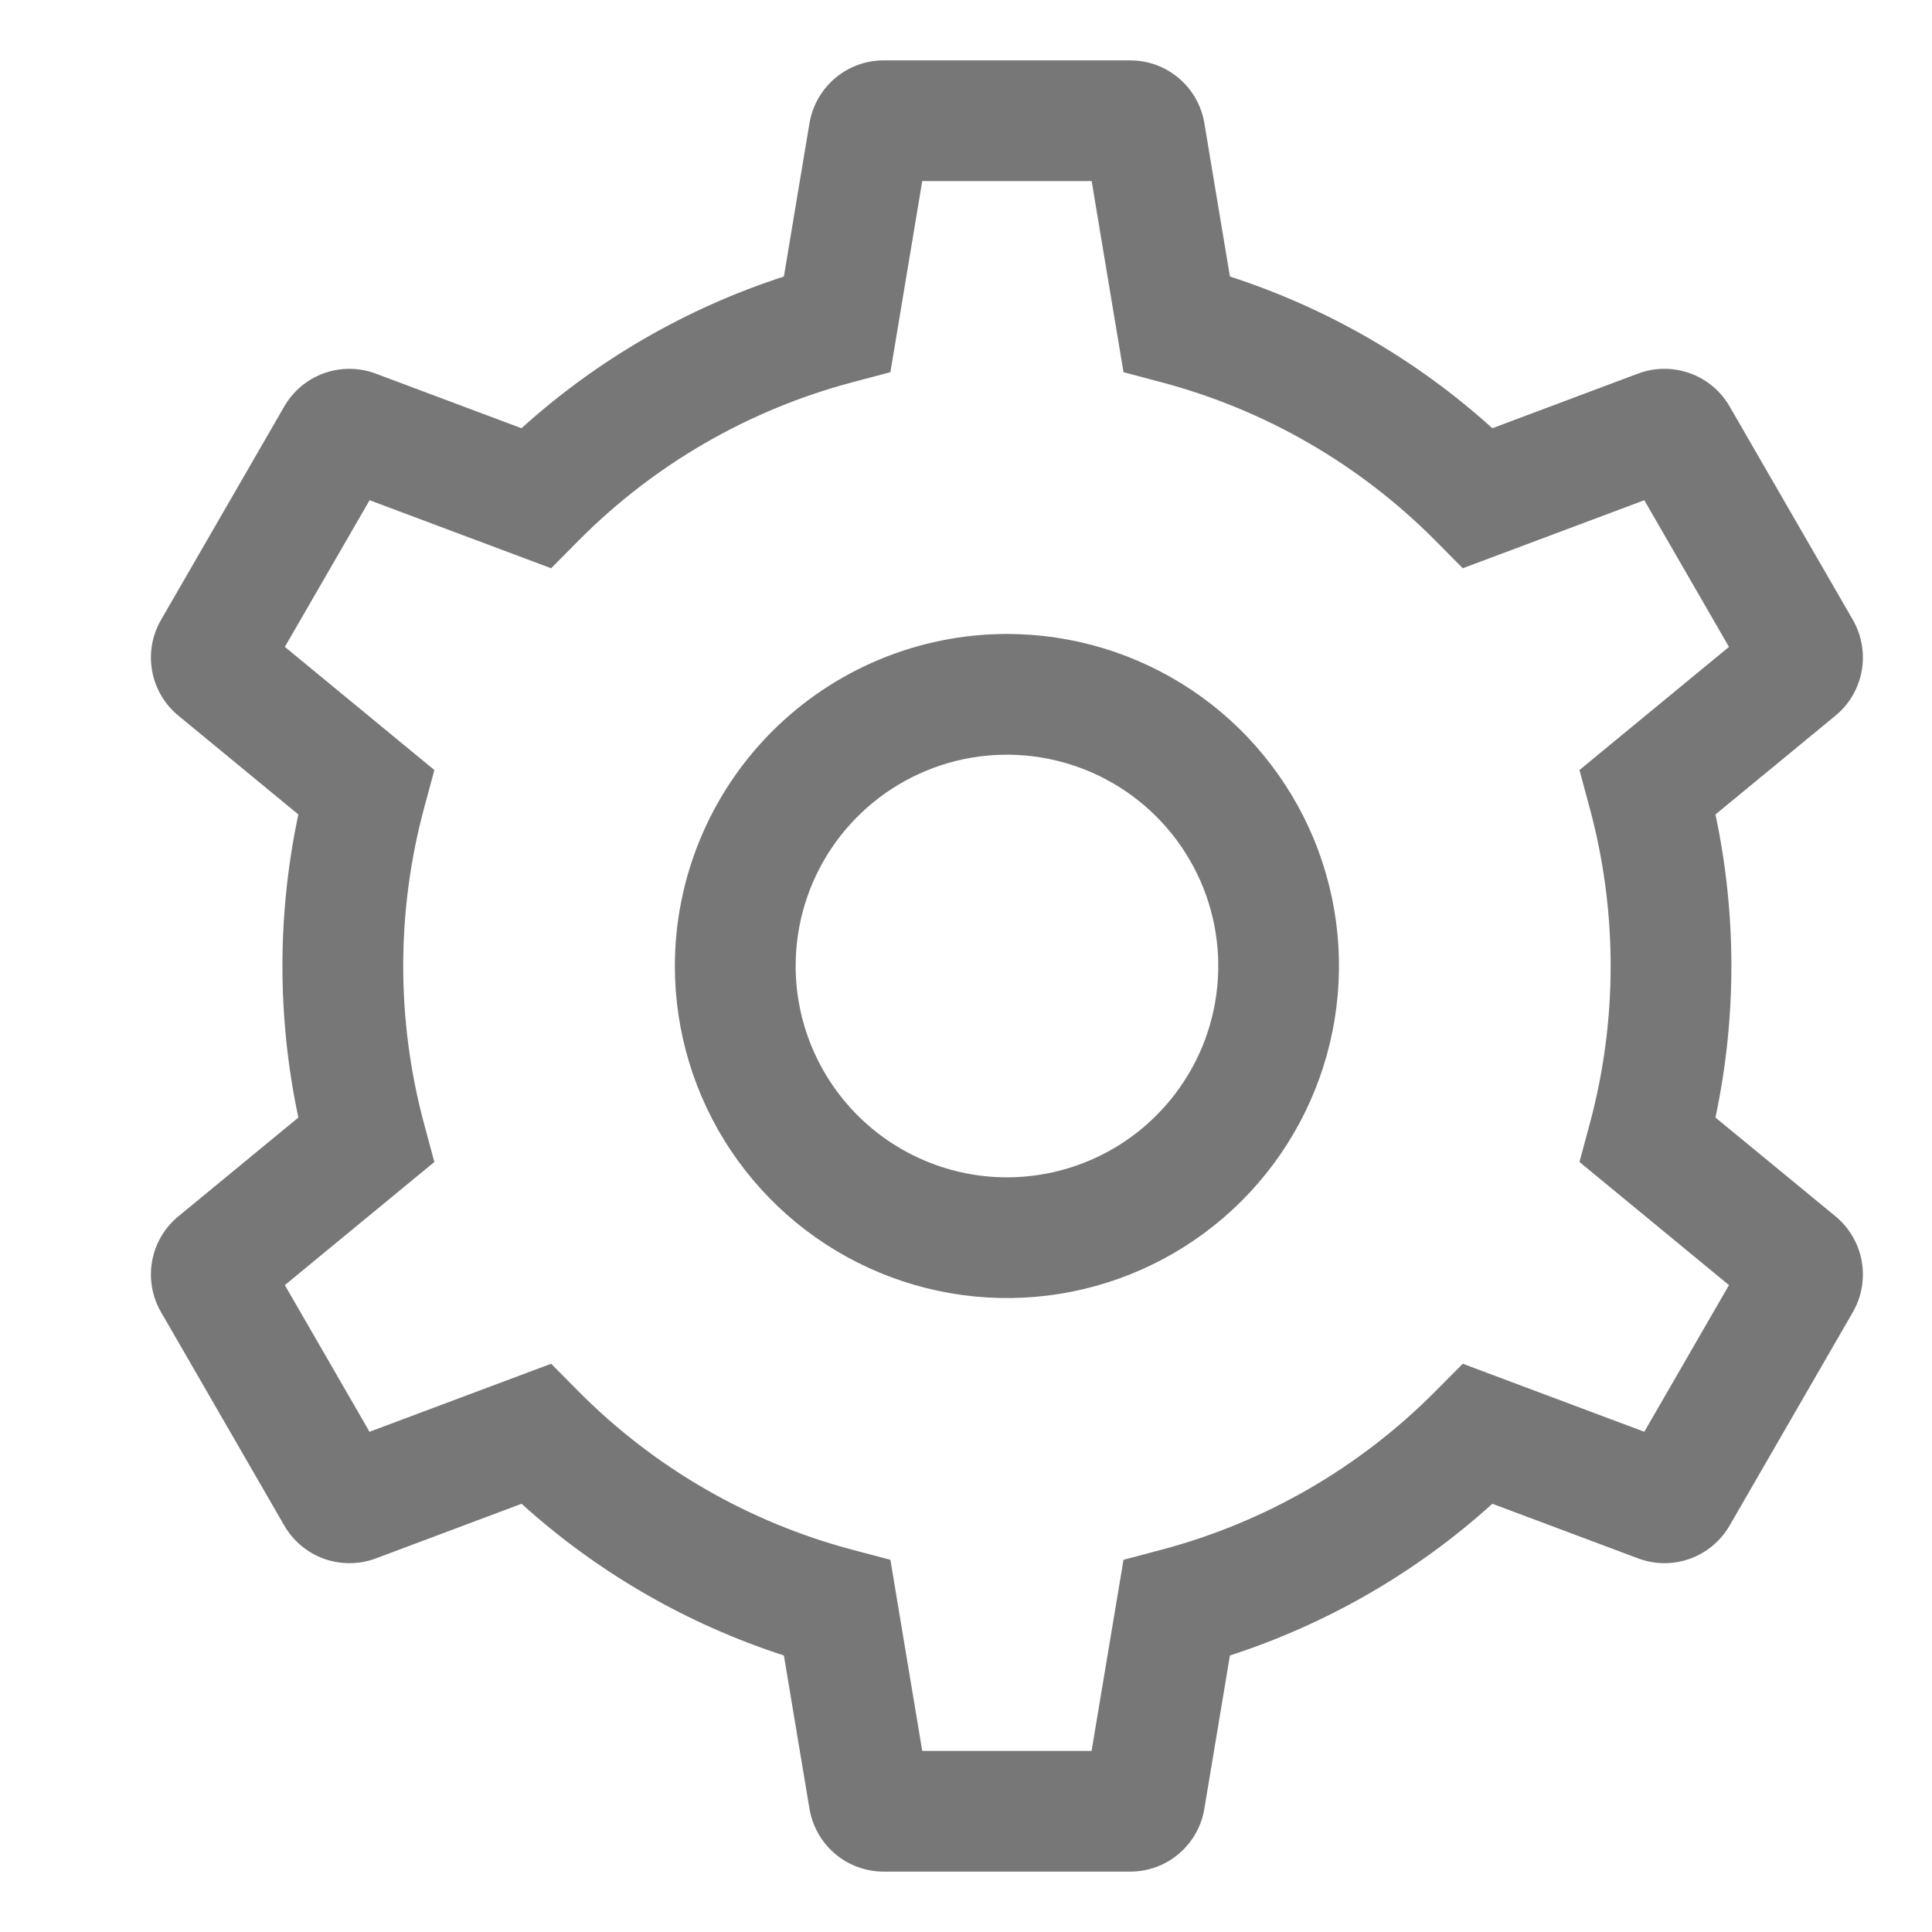 <svg width="23" height="23" viewBox="0 0 23 23" fill="none" xmlns="http://www.w3.org/2000/svg">
<path d="M11.987 7.547C12.769 7.547 13.534 7.779 14.184 8.213C14.834 8.647 15.34 9.265 15.64 9.987C15.939 10.71 16.017 11.504 15.864 12.271C15.712 13.038 15.335 13.742 14.783 14.295C14.23 14.848 13.525 15.225 12.759 15.377C11.992 15.53 11.197 15.451 10.475 15.152C9.752 14.853 9.135 14.346 8.7 13.696C8.266 13.046 8.034 12.282 8.034 11.5C8.035 10.452 8.452 9.447 9.193 8.706C9.934 7.965 10.939 7.548 11.987 7.547ZM11.987 14.016C12.485 14.016 12.971 13.868 13.385 13.592C13.799 13.315 14.121 12.922 14.312 12.463C14.502 12.003 14.552 11.497 14.455 11.009C14.358 10.521 14.118 10.073 13.766 9.721C13.414 9.369 12.966 9.13 12.478 9.033C11.99 8.936 11.484 8.985 11.025 9.176C10.565 9.366 10.172 9.689 9.896 10.102C9.619 10.516 9.472 11.002 9.472 11.5C9.472 12.167 9.738 12.806 10.209 13.278C10.681 13.75 11.32 14.015 11.987 14.016Z" fill="#777777"/>
<path d="M2.125 14.479L3.552 13.304C3.299 12.115 3.299 10.885 3.552 9.696L2.125 8.521C1.96 8.386 1.849 8.197 1.811 7.988C1.773 7.778 1.811 7.562 1.918 7.378L3.383 4.841C3.489 4.656 3.657 4.515 3.857 4.443C4.058 4.372 4.277 4.373 4.476 4.449L6.208 5.098C7.111 4.282 8.175 3.667 9.332 3.292L9.636 1.47C9.671 1.259 9.779 1.069 9.941 0.931C10.104 0.793 10.31 0.718 10.522 0.719H13.452C13.665 0.718 13.871 0.793 14.034 0.931C14.196 1.069 14.304 1.259 14.338 1.469L14.642 3.292C15.799 3.667 16.864 4.282 17.766 5.098L19.499 4.448C19.698 4.373 19.917 4.372 20.117 4.443C20.318 4.515 20.486 4.656 20.592 4.841L22.057 7.378C22.163 7.562 22.201 7.778 22.163 7.988C22.125 8.197 22.014 8.386 21.849 8.521L20.422 9.696C20.675 10.885 20.675 12.115 20.422 13.304L21.85 14.479C22.014 14.614 22.125 14.803 22.163 15.012C22.201 15.222 22.163 15.438 22.057 15.622L20.592 18.159C20.486 18.344 20.317 18.485 20.117 18.557C19.917 18.628 19.698 18.627 19.498 18.551L17.766 17.902C16.864 18.718 15.799 19.333 14.642 19.708L14.338 21.53C14.304 21.741 14.196 21.931 14.034 22.069C13.871 22.207 13.665 22.282 13.452 22.281H10.522C10.31 22.282 10.104 22.207 9.941 22.069C9.779 21.931 9.671 21.741 9.636 21.53L9.332 19.708C8.175 19.333 7.111 18.718 6.209 17.902L4.476 18.552C4.277 18.627 4.058 18.628 3.857 18.557C3.657 18.485 3.489 18.344 3.383 18.159L1.918 15.622C1.811 15.438 1.773 15.222 1.811 15.012C1.849 14.803 1.96 14.614 2.125 14.479ZM4.399 17.045L6.561 16.235L6.888 16.565C7.788 17.472 8.914 18.123 10.15 18.45L10.6 18.569L10.979 20.844H12.995L13.375 18.569L13.824 18.45C15.06 18.123 16.186 17.472 17.086 16.565L17.414 16.235L19.575 17.045L20.583 15.299L18.803 13.833L18.924 13.385C19.258 12.15 19.258 10.85 18.924 9.615L18.803 9.167L20.583 7.701L19.575 5.955L17.414 6.765L17.087 6.435C16.186 5.528 15.06 4.877 13.824 4.55L13.375 4.431L12.996 2.156H10.979L10.6 4.431L10.15 4.55C8.915 4.877 7.788 5.528 6.888 6.435L6.561 6.765L4.4 5.955L3.391 7.701L5.171 9.167L5.05 9.615C4.717 10.85 4.717 12.15 5.05 13.385L5.171 13.833L3.391 15.299L4.399 17.045Z" fill="#777777"/>
</svg>
